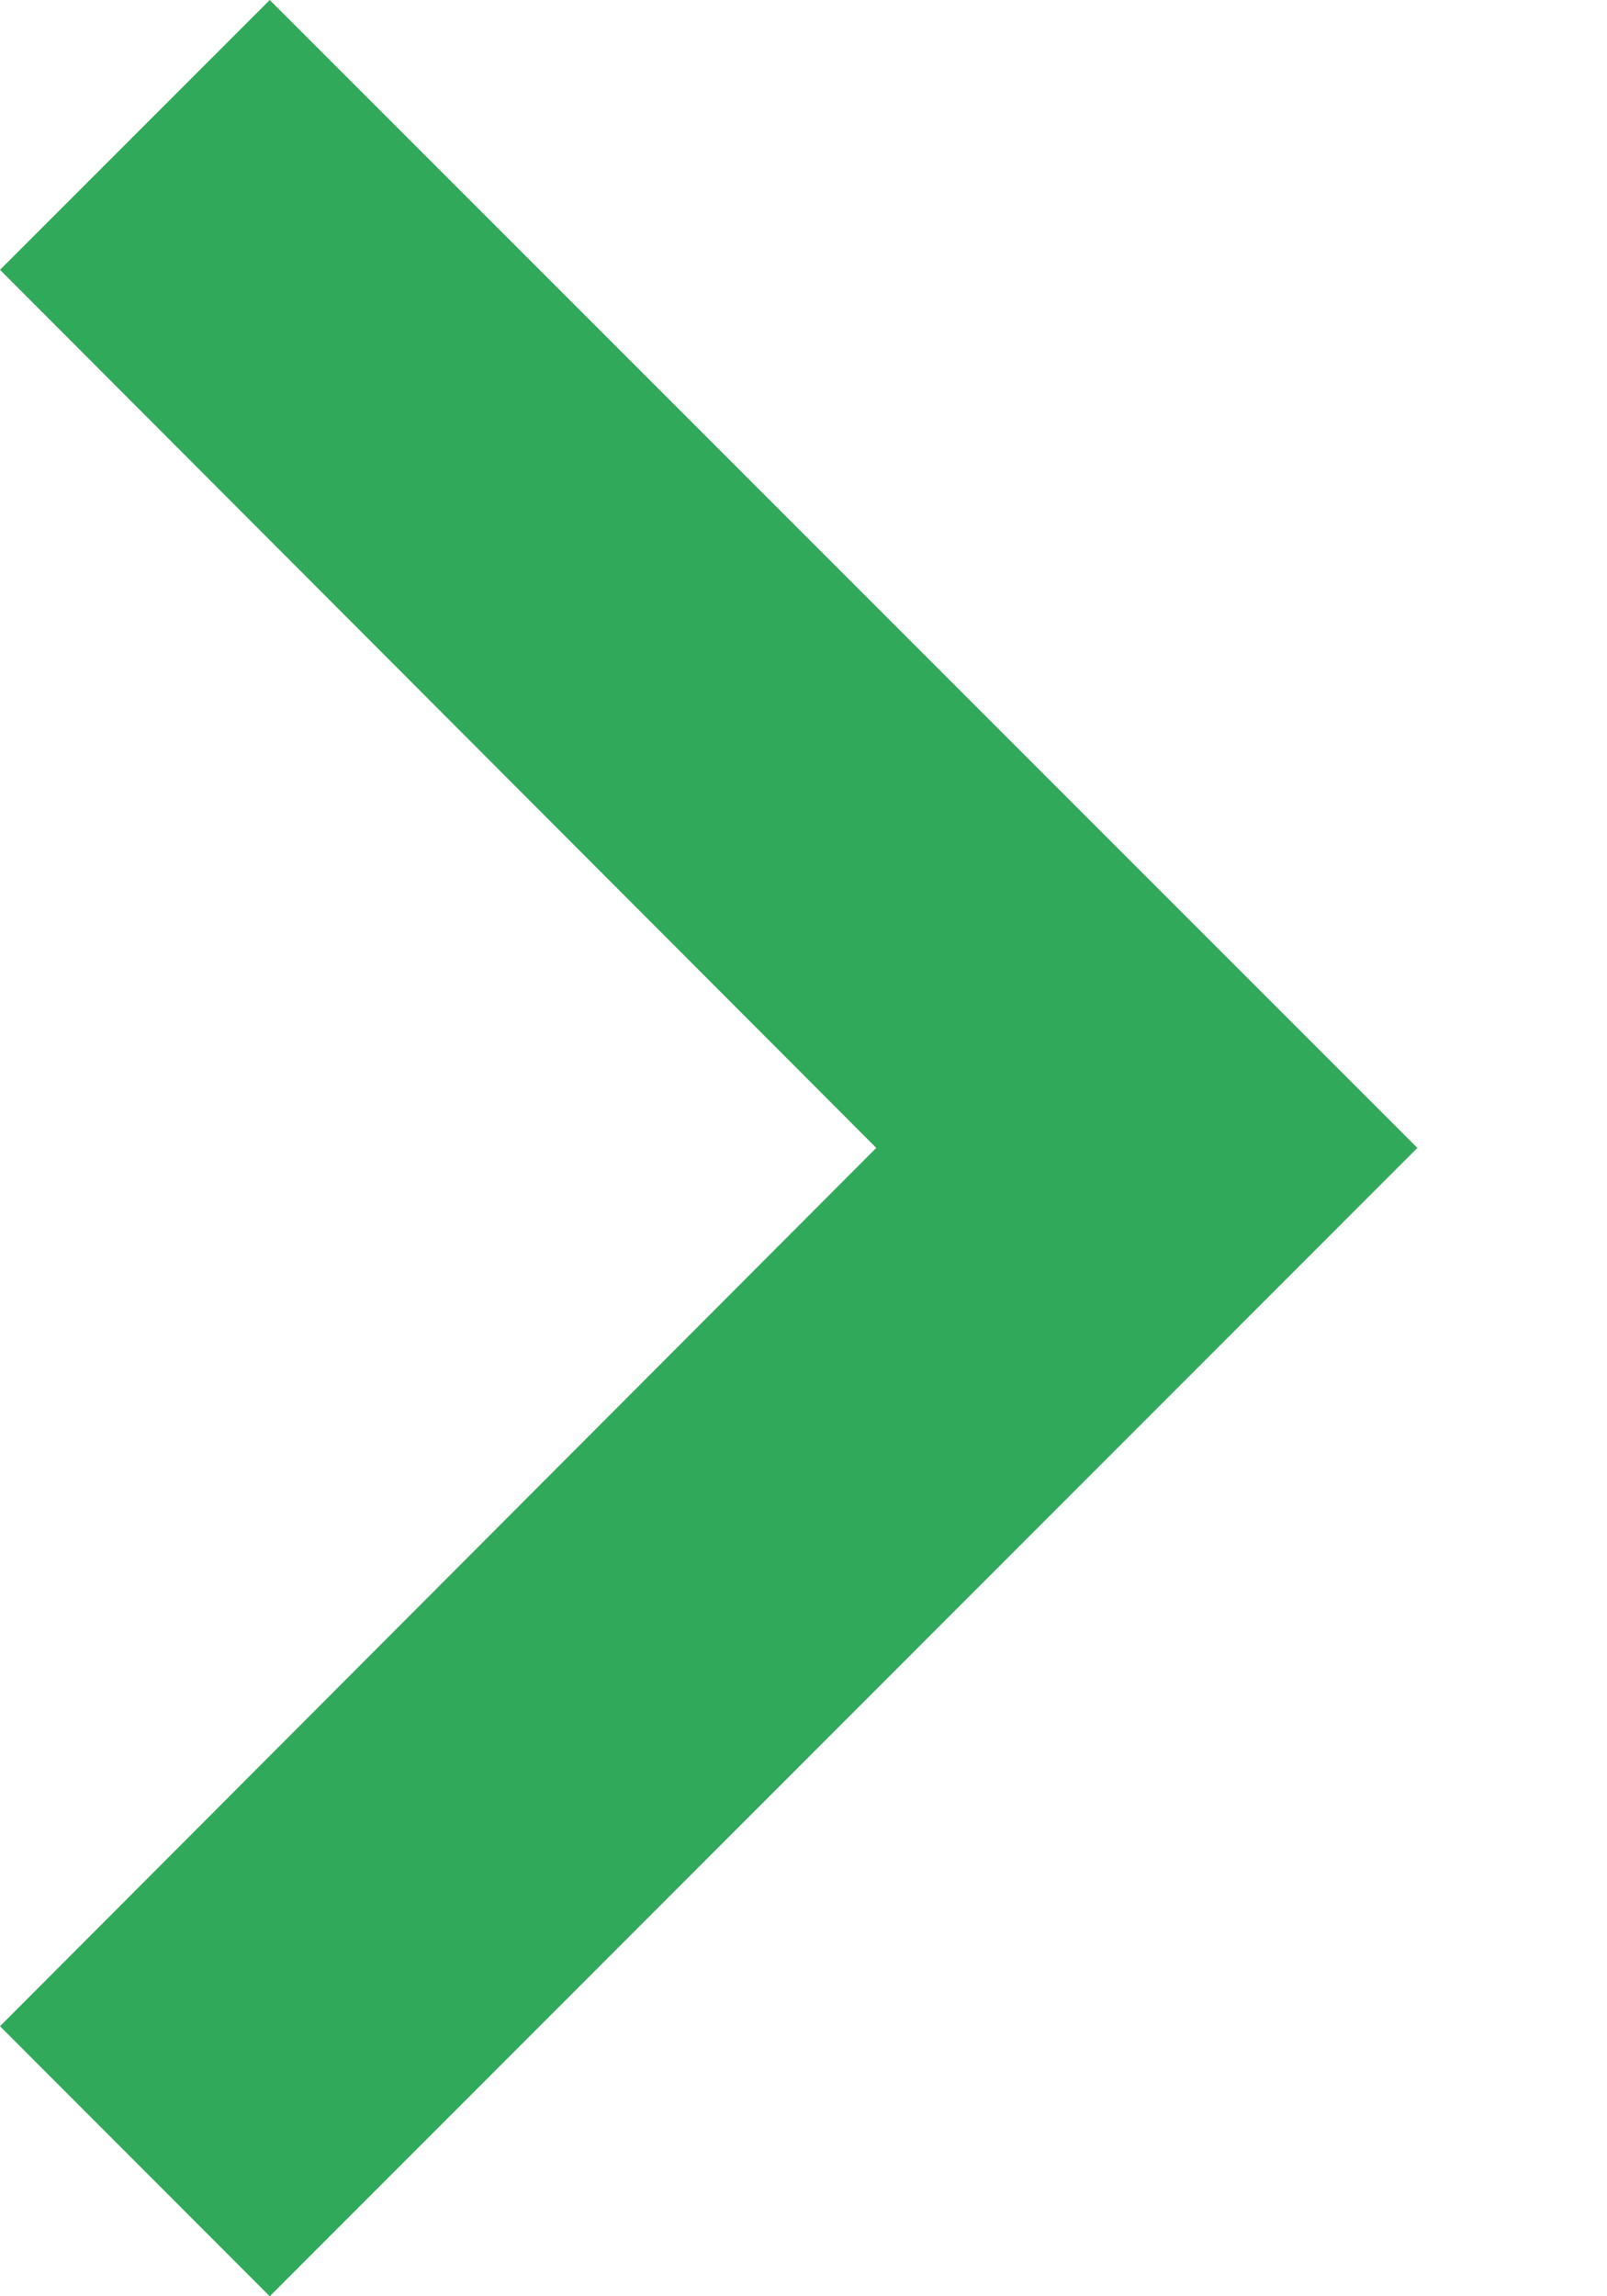 <svg xmlns="http://www.w3.org/2000/svg" width="7" height="10" viewBox="0 0 7 10">
  <polygon fill="#31A95B" fill-rule="evenodd" points="638.175 9525 637 9526.175 640.817 9529.999 637 9533.824 638.175 9535 643.174 9529.999" transform="translate(-637 -9525)"/>
</svg>
